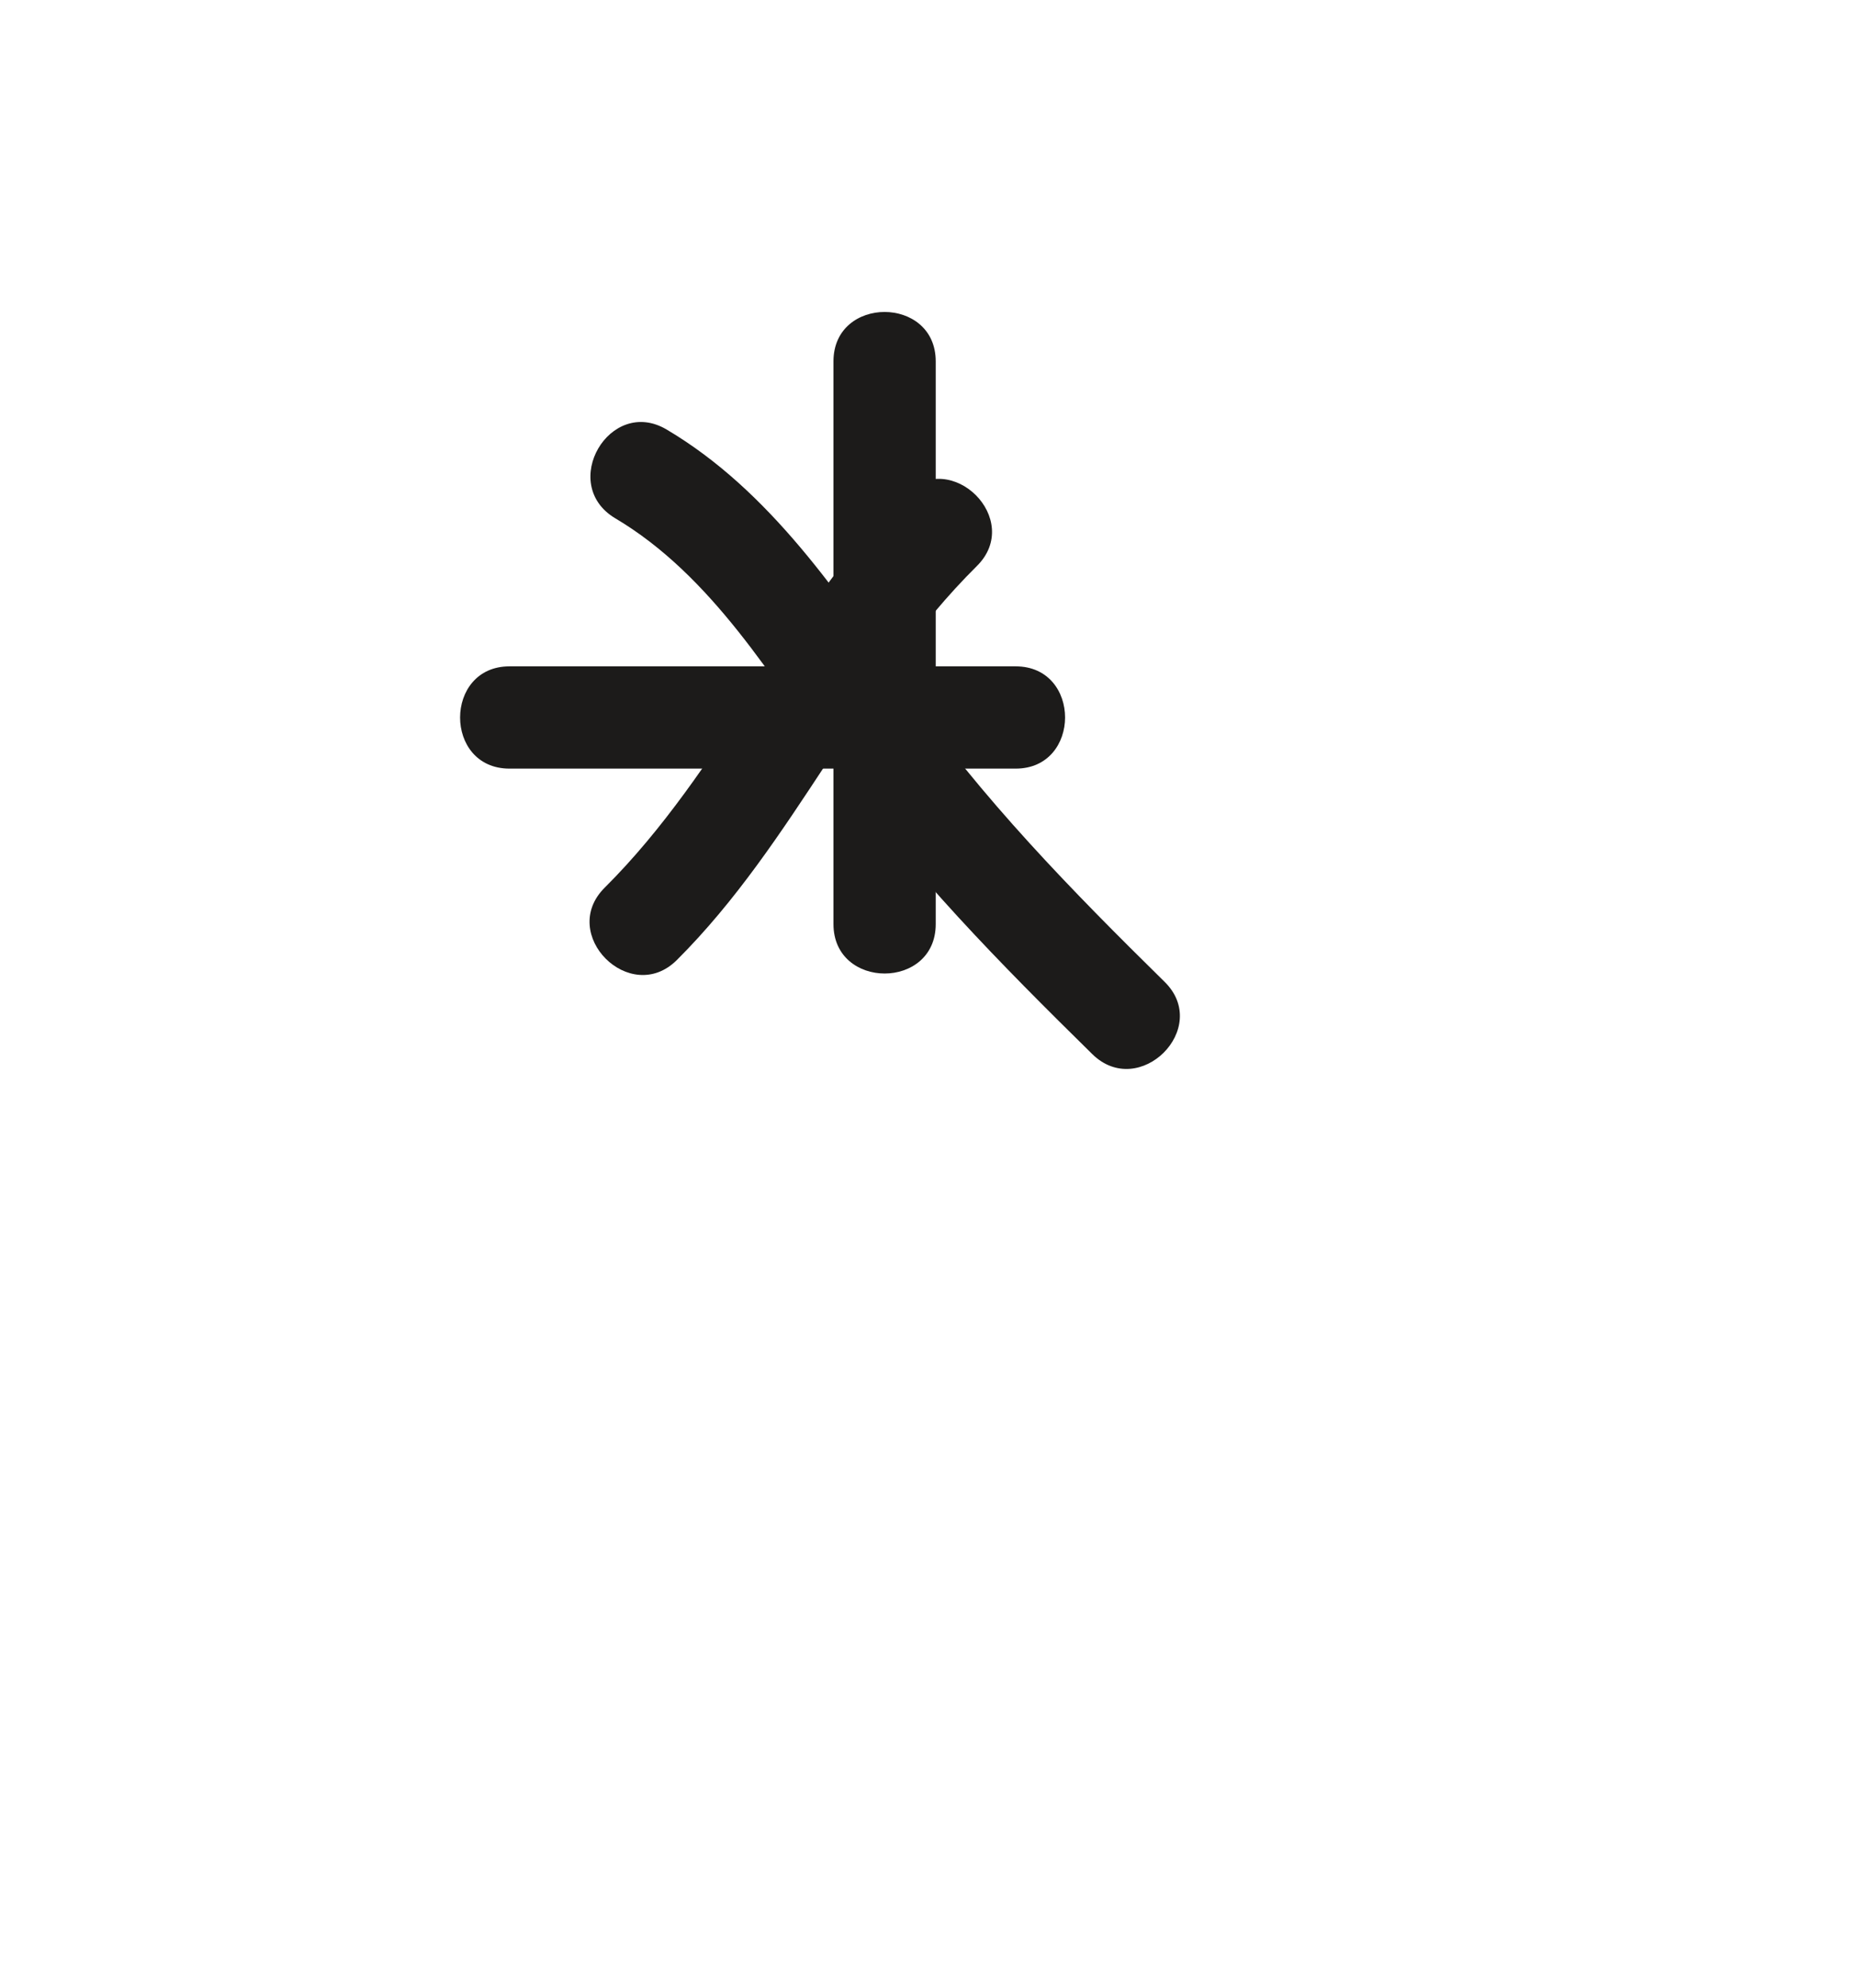 <svg id="Layer_1" data-name="Layer 1" xmlns="http://www.w3.org/2000/svg" viewBox="0 0 272.42 291.57"><defs><style>.cls-1{fill:#1c1b1a;}</style></defs><path class="cls-1" d="M122.27,53v82.55c0,9.65,15,9.67,15,0V53c0-9.65-15-9.66-15,0Z"/><path class="cls-1" d="M74.74,112.74H149c9.65,0,9.67-15,0-15H74.74c-9.65,0-9.67,15,0,15Z"/><path class="cls-1" d="M132.72,72.42C115.33,89.62,106,113,88.7,130.21c-6.85,6.82,3.76,17.43,10.6,10.6,17.31-17.25,26.68-40.62,44-57.78,6.88-6.8-3.73-17.4-10.61-10.61Z"/><path class="cls-1" d="M90.22,76c14.21,8.41,23.11,23.58,32.45,36.69,11,15.42,24.11,28.7,37.57,41.93,6.89,6.77,17.51-3.82,10.61-10.6-13.65-13.42-26.78-26.85-37.8-42.55C123.09,87.23,113,72,97.79,63c-8.33-4.93-15.88,8-7.57,13Z"/></svg>